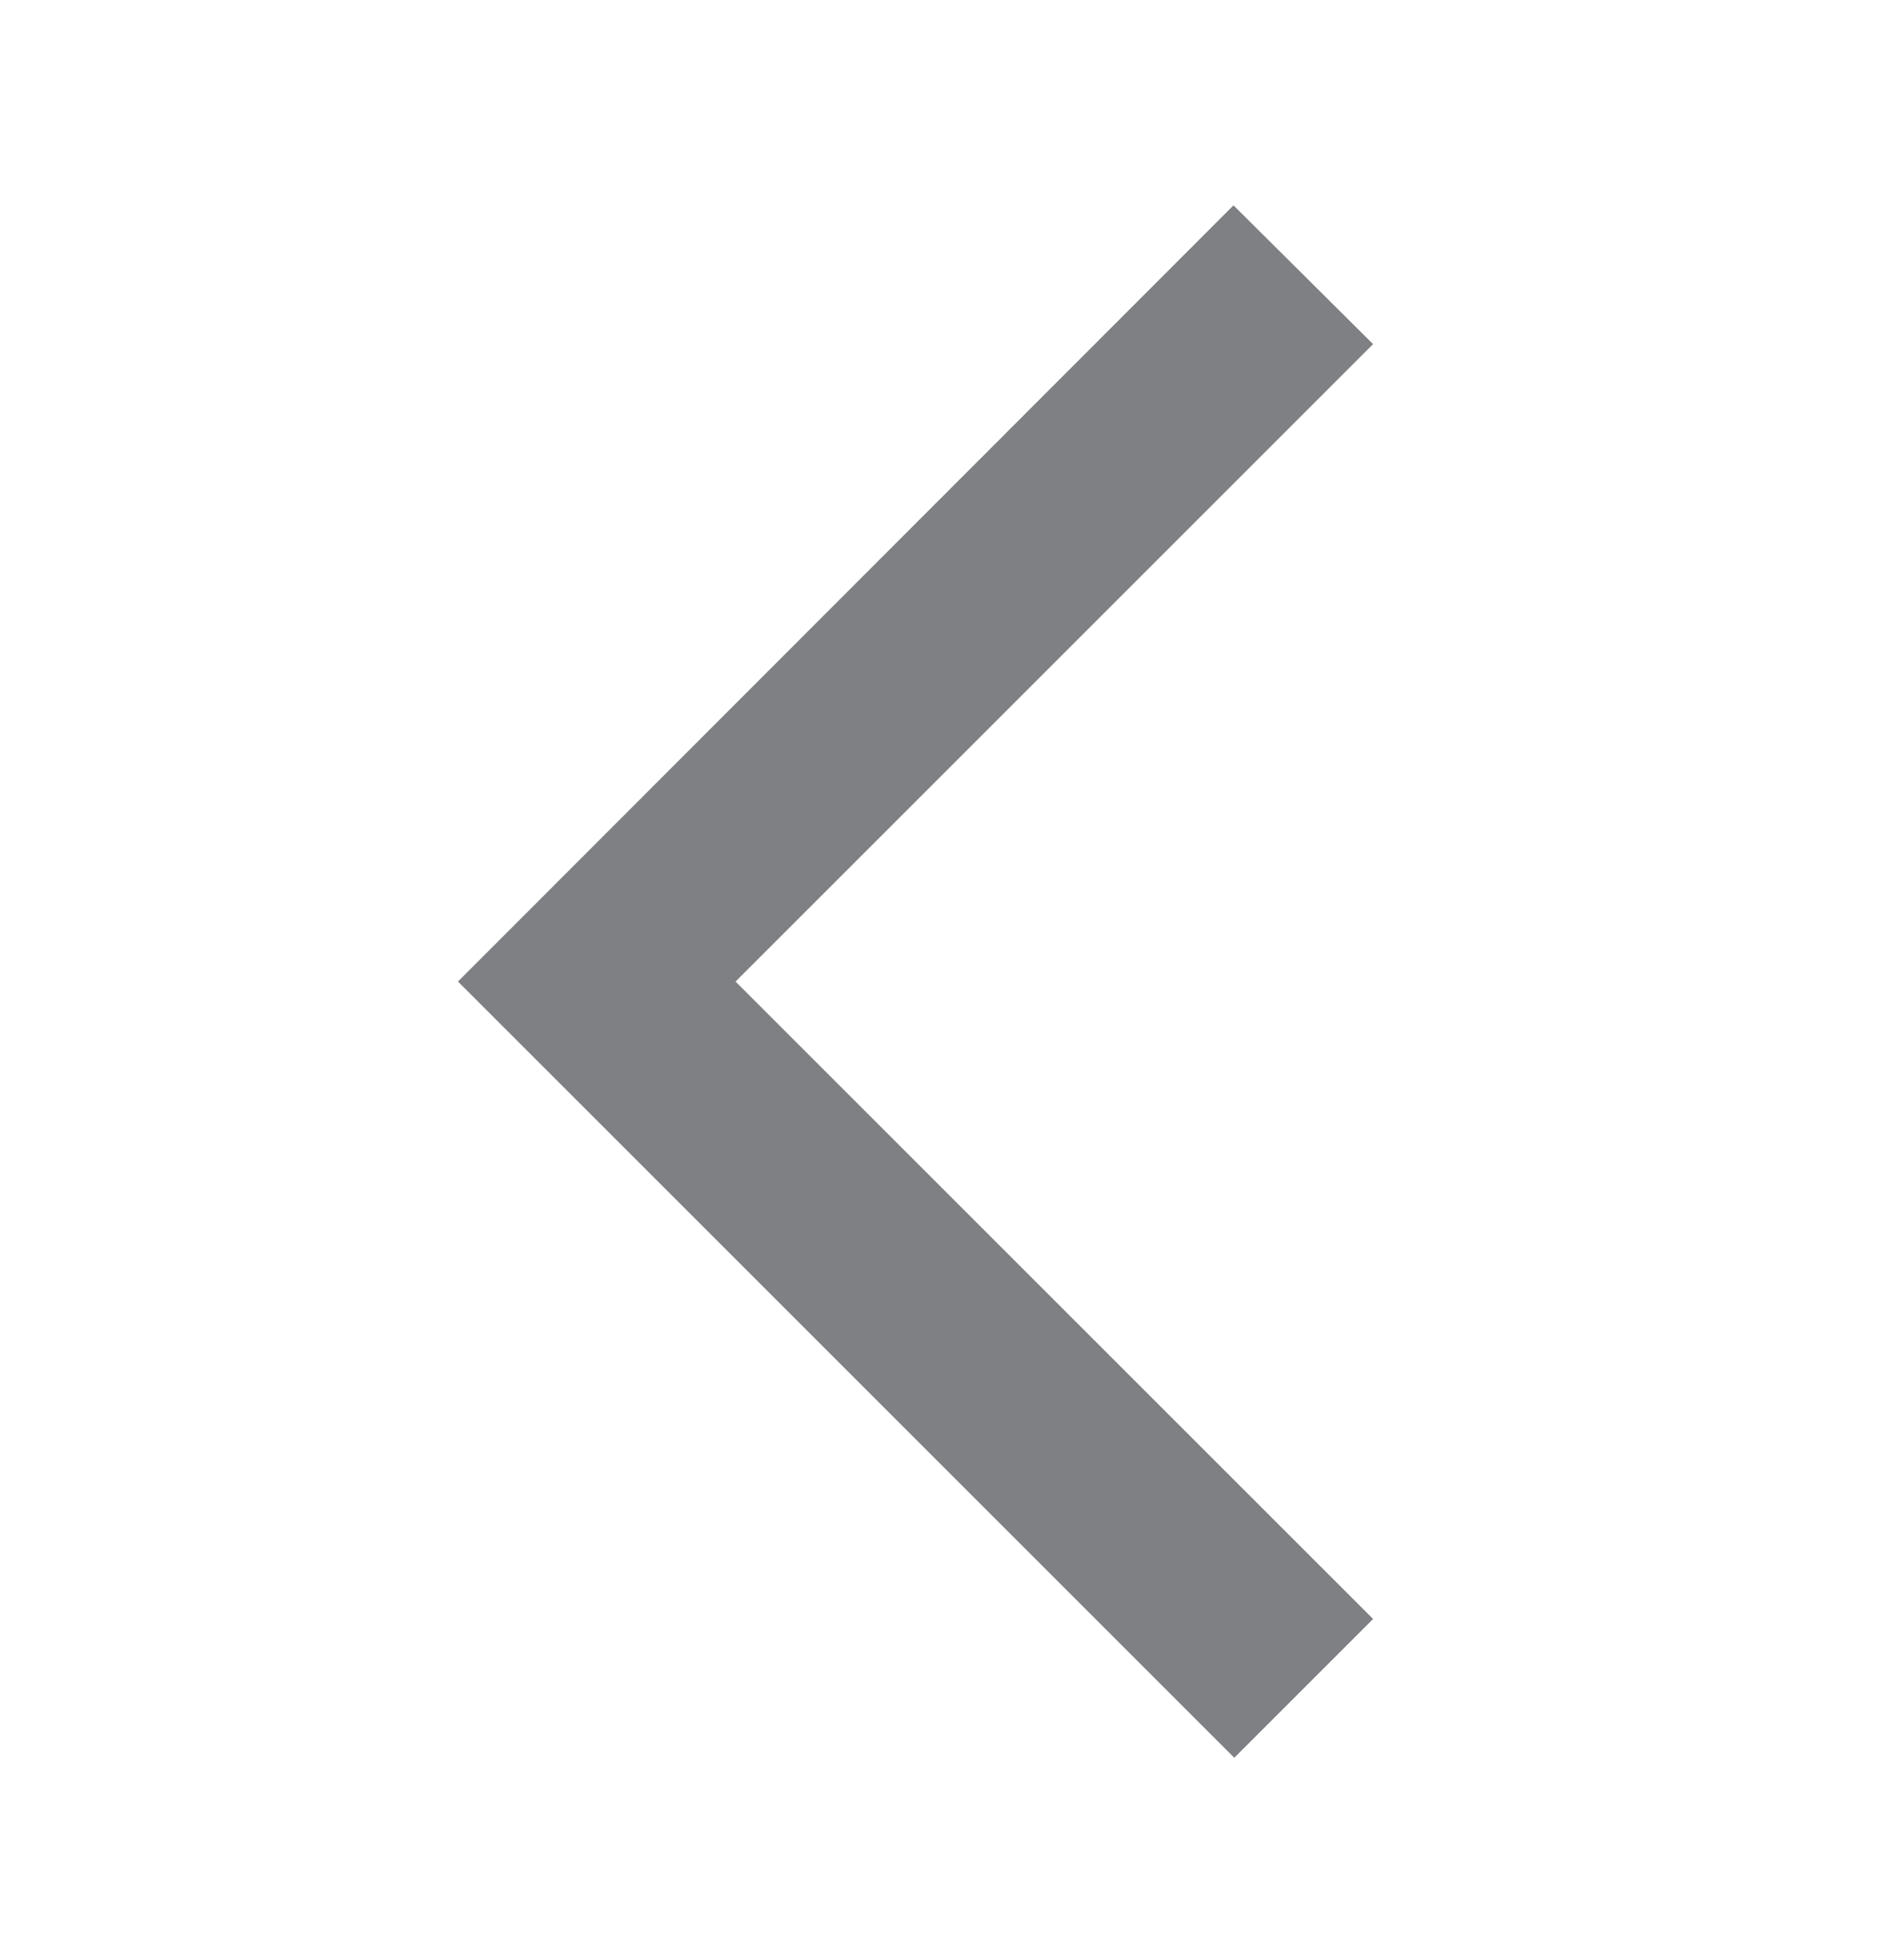 <svg width="24" height="25" viewBox="0 0 24 25" fill="none" xmlns="http://www.w3.org/2000/svg">
<path d="M17.51 4.389L15.73 2.619L5.84 12.519L15.74 22.419L17.51 20.649L9.38 12.519L17.51 4.389Z" fill="#7E8084"/>
</svg>
